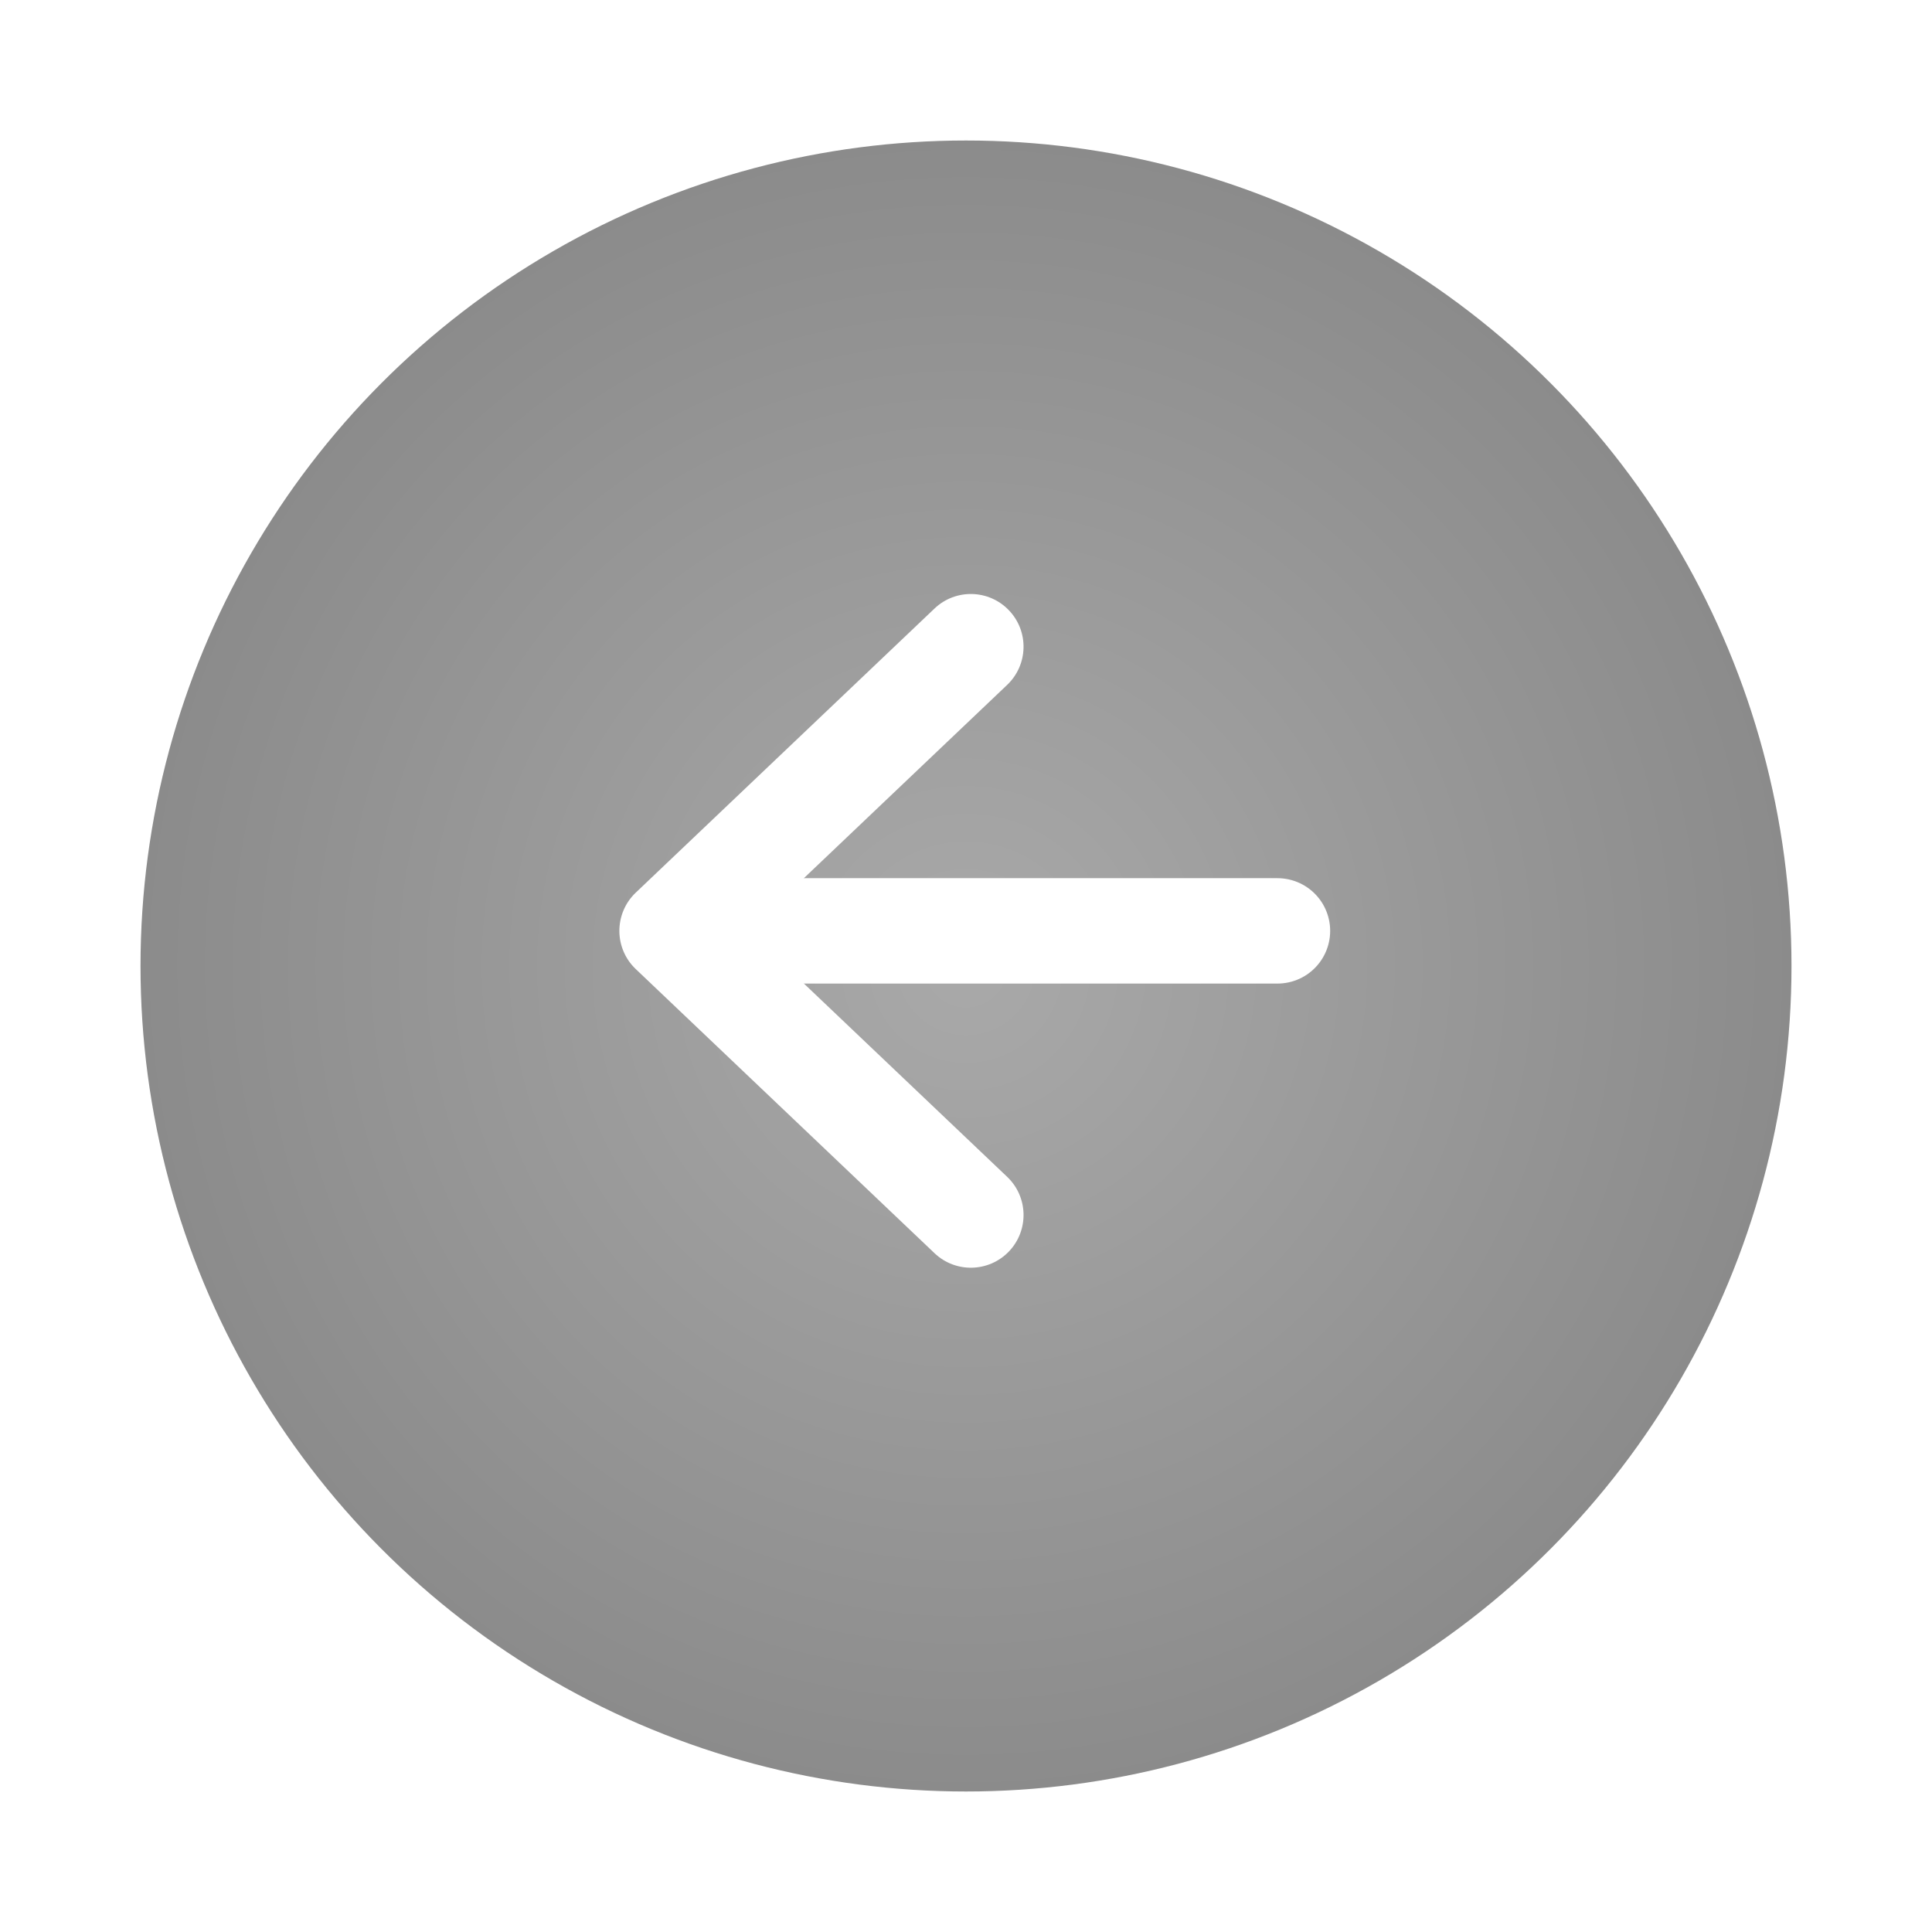 <svg width="55" height="55" viewBox="0 0 55 55" fill="none" xmlns="http://www.w3.org/2000/svg">
<g filter="url(#filter0_d_2295_28089)">
<circle cx="27.5" cy="23.5" r="23.5" fill="url(#paint0_radial_2295_28089)"/>
<path fill-rule="evenodd" clip-rule="evenodd" d="M27.983 14.773C28.183 14.582 28.191 14.266 28 14.066C27.81 13.866 27.493 13.857 27.293 14.048L18.788 22.137C18.684 22.235 18.632 22.367 18.632 22.5C18.632 22.632 18.684 22.764 18.788 22.862L27.293 30.951C27.493 31.142 27.81 31.134 28 30.933C28.191 30.733 28.183 30.417 27.983 30.227L19.857 22.5L27.983 14.773Z" fill="white"/>
<path d="M27.983 14.773L28.672 15.497L28.672 15.497L27.983 14.773ZM27.293 14.048L27.983 14.773L27.983 14.773L27.293 14.048ZM18.788 22.137L19.477 22.861L19.477 22.861L18.788 22.137ZM18.632 22.5L19.632 22.5L19.632 22.499L18.632 22.5ZM18.788 22.862L18.098 23.587L18.098 23.587L18.788 22.862ZM27.293 30.951L27.983 30.227L27.983 30.227L27.293 30.951ZM28 30.933L28.725 31.623L28.725 31.623L28 30.933ZM27.983 30.227L27.293 30.951L27.293 30.951L27.983 30.227ZM19.857 22.5L19.168 21.775L18.406 22.5L19.168 23.224L19.857 22.5ZM27.276 14.755C27.085 14.555 27.093 14.238 27.293 14.048L28.672 15.497C29.272 14.926 29.296 13.977 28.725 13.377L27.276 14.755ZM27.983 14.773C27.782 14.963 27.466 14.955 27.276 14.755L28.725 13.377C28.154 12.776 27.204 12.752 26.604 13.323L27.983 14.773ZM19.477 22.861L27.983 14.773L26.604 13.323L18.098 21.412L19.477 22.861ZM19.632 22.499C19.632 22.629 19.58 22.763 19.477 22.861L18.098 21.412C17.788 21.707 17.632 22.105 17.632 22.5L19.632 22.499ZM17.632 22.499C17.632 22.894 17.788 23.292 18.098 23.587L19.477 22.138C19.58 22.236 19.632 22.37 19.632 22.5L17.632 22.499ZM18.098 23.587L26.604 31.676L27.983 30.227L19.477 22.138L18.098 23.587ZM26.604 31.676C27.204 32.247 28.154 32.223 28.725 31.623L27.276 30.244C27.466 30.044 27.782 30.036 27.983 30.227L26.604 31.676ZM28.725 31.623C29.296 31.022 29.272 30.073 28.672 29.502L27.293 30.951C27.093 30.761 27.085 30.444 27.276 30.244L28.725 31.623ZM28.672 29.502L20.546 21.775L19.168 23.224L27.293 30.951L28.672 29.502ZM27.293 14.048L19.168 21.775L20.546 23.224L28.672 15.497L27.293 14.048Z" fill="white"/>
<path d="M20.446 22.5H36.367" stroke="white" stroke-width="3" stroke-linecap="round"/>
</g>
<defs>
<filter id="filter0_d_2295_28089" x="-0" y="0" width="55" height="55" filterUnits="userSpaceOnUse" color-interpolation-filters="sRGB">
<feFlood flood-opacity="0" result="BackgroundImageFix"/>
<feColorMatrix in="SourceAlpha" type="matrix" values="0 0 0 0 0 0 0 0 0 0 0 0 0 0 0 0 0 0 127 0" result="hardAlpha"/>
<feOffset dy="4"/>
<feGaussianBlur stdDeviation="2"/>
<feComposite in2="hardAlpha" operator="out"/>
<feColorMatrix type="matrix" values="0 0 0 0 0 0 0 0 0 0 0 0 0 0 0 0 0 0 0.25 0"/>
<feBlend mode="normal" in2="BackgroundImageFix" result="effect1_dropShadow_2295_28089"/>
<feBlend mode="normal" in="SourceGraphic" in2="effect1_dropShadow_2295_28089" result="shape"/>
</filter>
<radialGradient id="paint0_radial_2295_28089" cx="0" cy="0" r="1" gradientUnits="userSpaceOnUse" gradientTransform="translate(27.5 23.5) rotate(90) scale(23.5)">
<stop stop-color="#A9A9A9"/>
<stop offset="1" stop-color="#8B8B8B"/>
</radialGradient>
</defs>
</svg>
